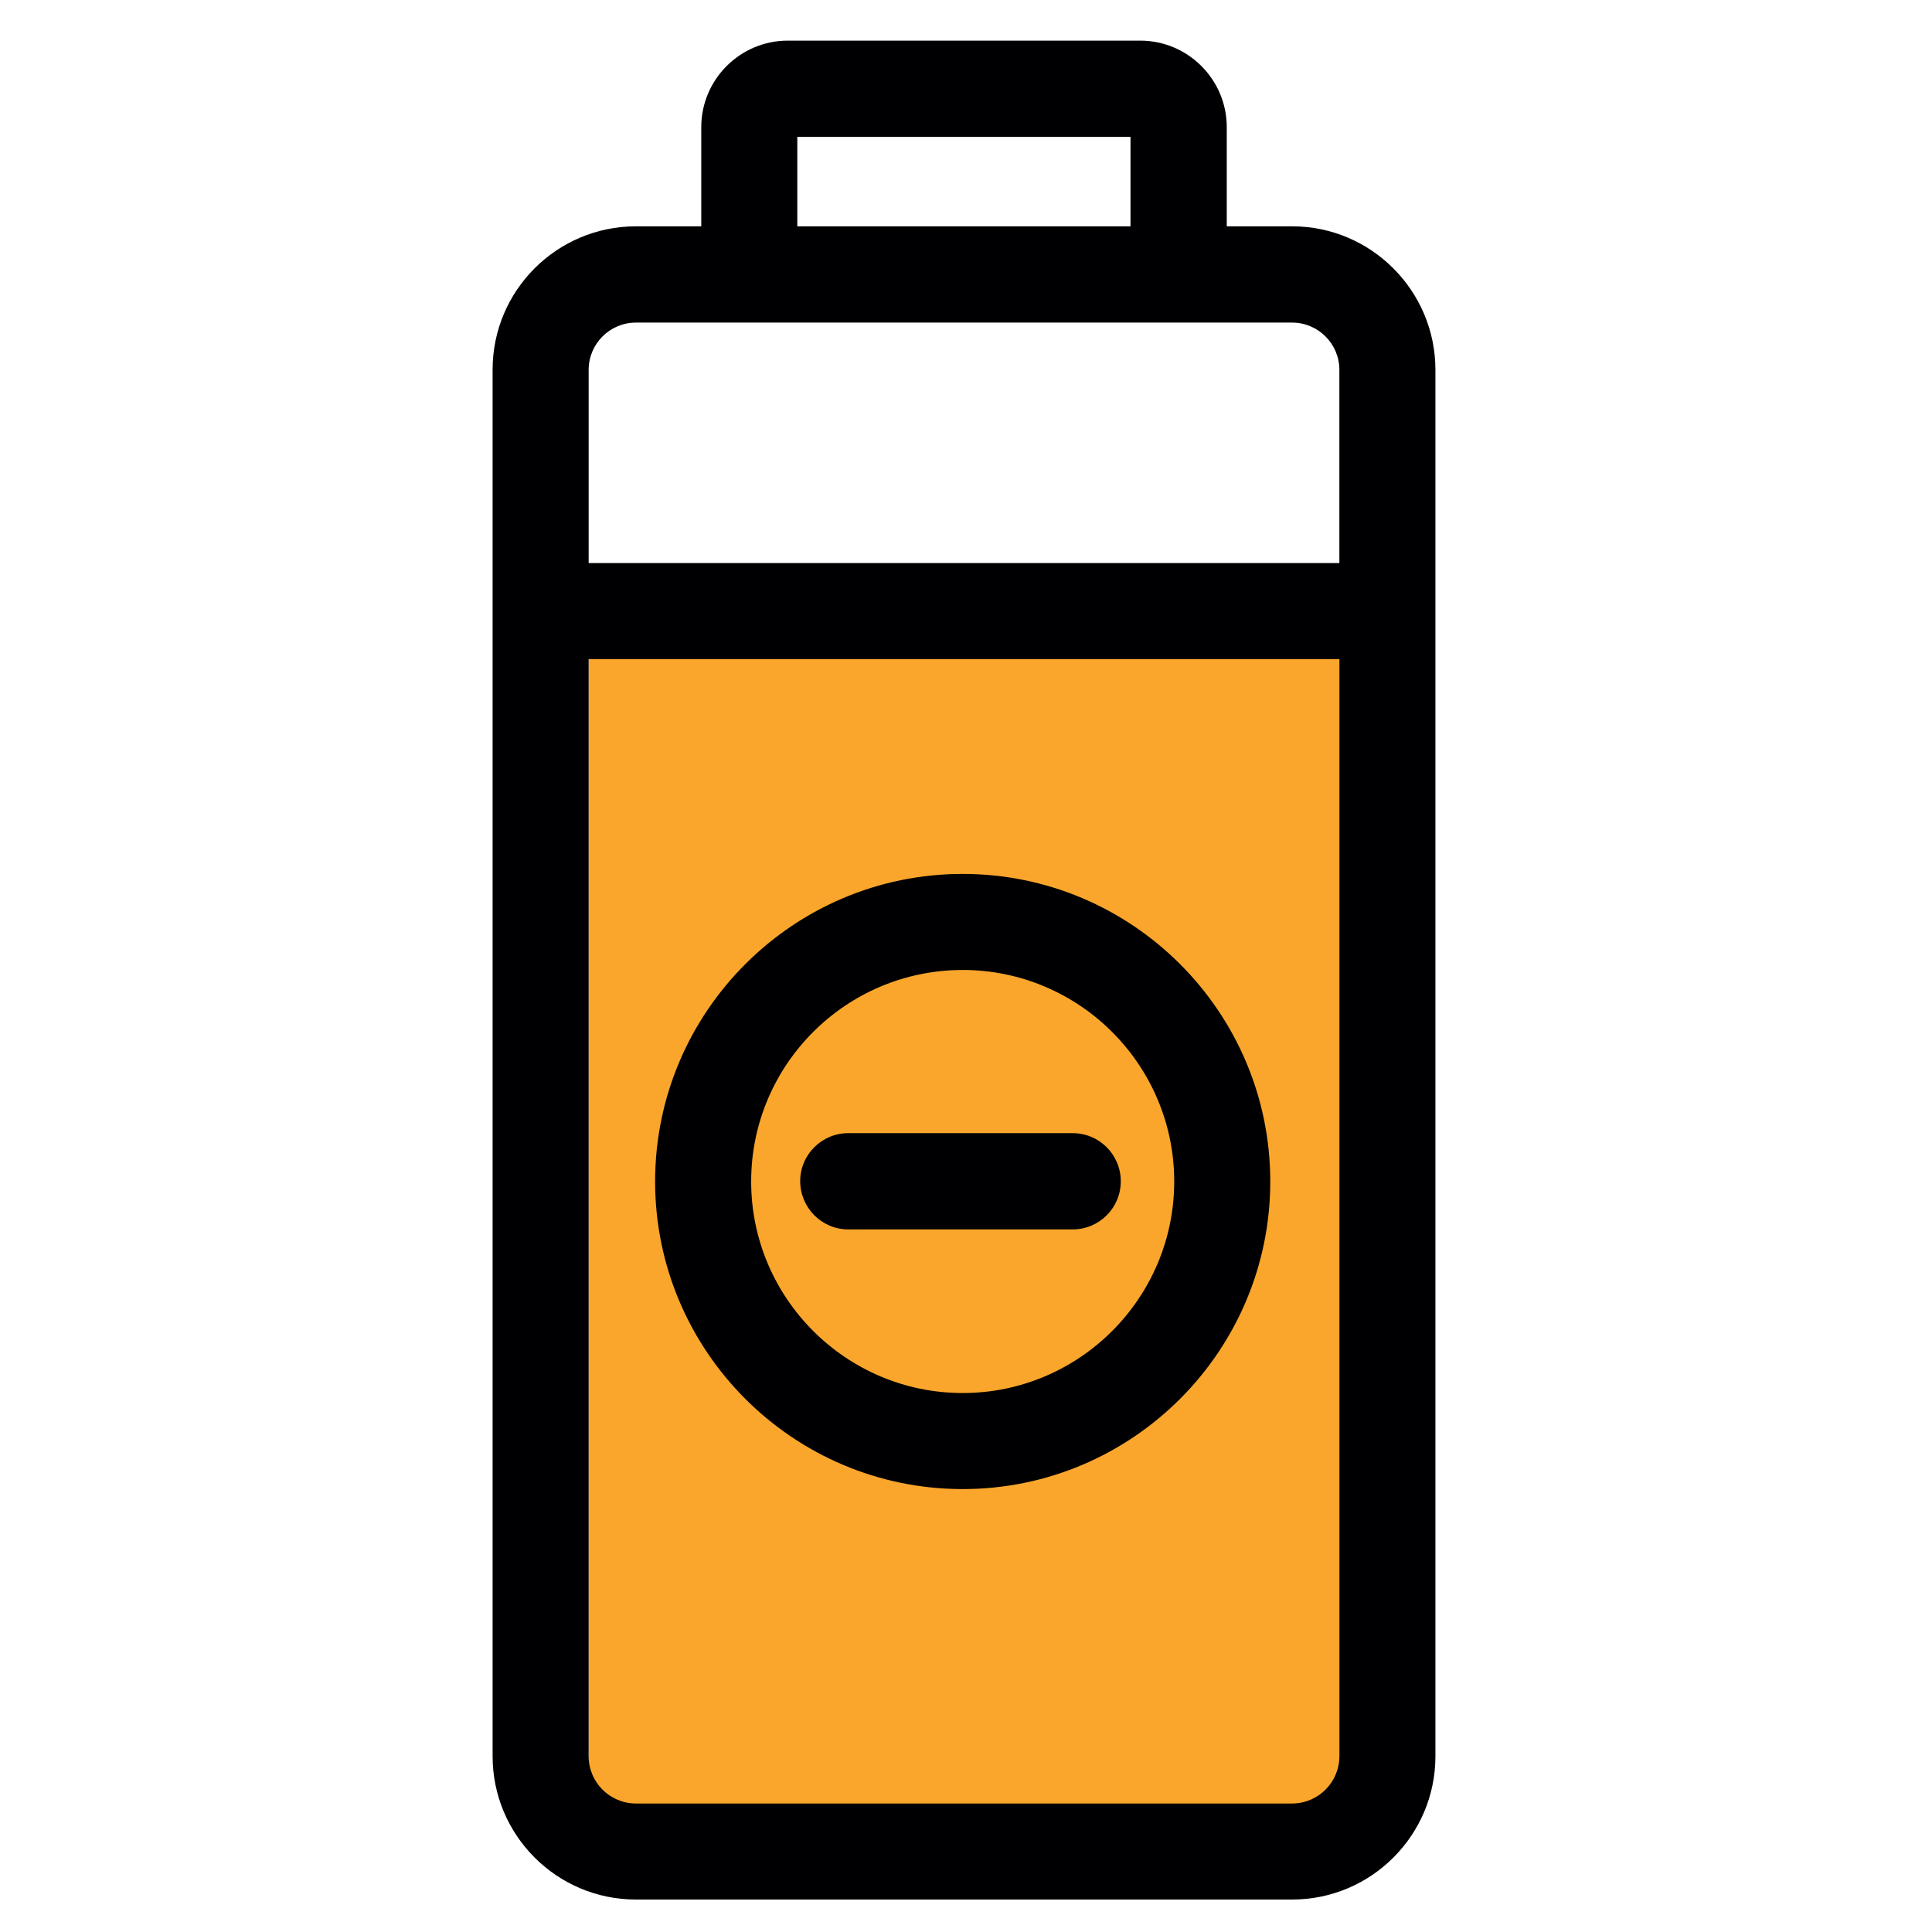 <?xml version="1.0" encoding="utf-8"?>
<!-- Generator: Adobe Illustrator 18.0.0, SVG Export Plug-In . SVG Version: 6.00 Build 0)  -->
<!DOCTYPE svg PUBLIC "-//W3C//DTD SVG 1.1//EN" "http://www.w3.org/Graphics/SVG/1.1/DTD/svg11.dtd">
<svg version="1.1" id="Capa_1" xmlns="http://www.w3.org/2000/svg" xmlns:xlink="http://www.w3.org/1999/xlink" x="0px" y="0px"
	 viewBox="-16.6 155.6 875 875" enable-background="new -16.6 155.6 875 875" xml:space="preserve">
<rect x="250" y="453.6" fill="#FAA62C" width="340" height="519"/>
<path fill="#000002" d="M568.6,258.1H539v-44.9c0-21.6-17.6-39.2-39.2-39.2H340.2c-21.6,0-39.2,17.6-39.2,39.2v44.9h-29.6
	c-35.8,0-64.9,29.1-64.9,64.9V951c0,35.8,29.1,64.9,64.9,64.9h297.2c35.8,0,64.9-29.1,64.9-64.9V323.1
	C633.5,287.3,604.4,258.1,568.6,258.1z M344.5,217.6h150.9v40.5H344.5V217.6z M271.4,301.7h68.8h159.6h68.8
	c11.8,0,21.4,9.6,21.4,21.4v87.5H250v-87.5C250,311.3,259.6,301.7,271.4,301.7z M568.6,972.4H271.4c-11.8,0-21.4-9.6-21.4-21.4
	V454.1h340V951C590,962.8,580.4,972.4,568.6,972.4z"/>
<path fill="#000002" d="M367.6,712.4h101.6c12,0,21.8-9.7,21.8-21.8c0-12-9.7-21.8-21.8-21.8H367.6c-12,0-21.8,9.7-21.8,21.8
	C345.9,702.7,355.6,712.4,367.6,712.4z"/>
<path fill="#000002" d="M419.4,830c76.8,0,139.3-62.5,139.3-139.3s-62.5-139.3-139.3-139.3s-139.3,62.5-139.3,139.3
	S342.6,830,419.4,830z M419.4,594.9c52.8,0,95.8,43,95.8,95.8s-43,95.8-95.8,95.8s-95.8-43-95.8-95.8
	C323.6,637.8,366.6,594.9,419.4,594.9z"/>
</svg>

